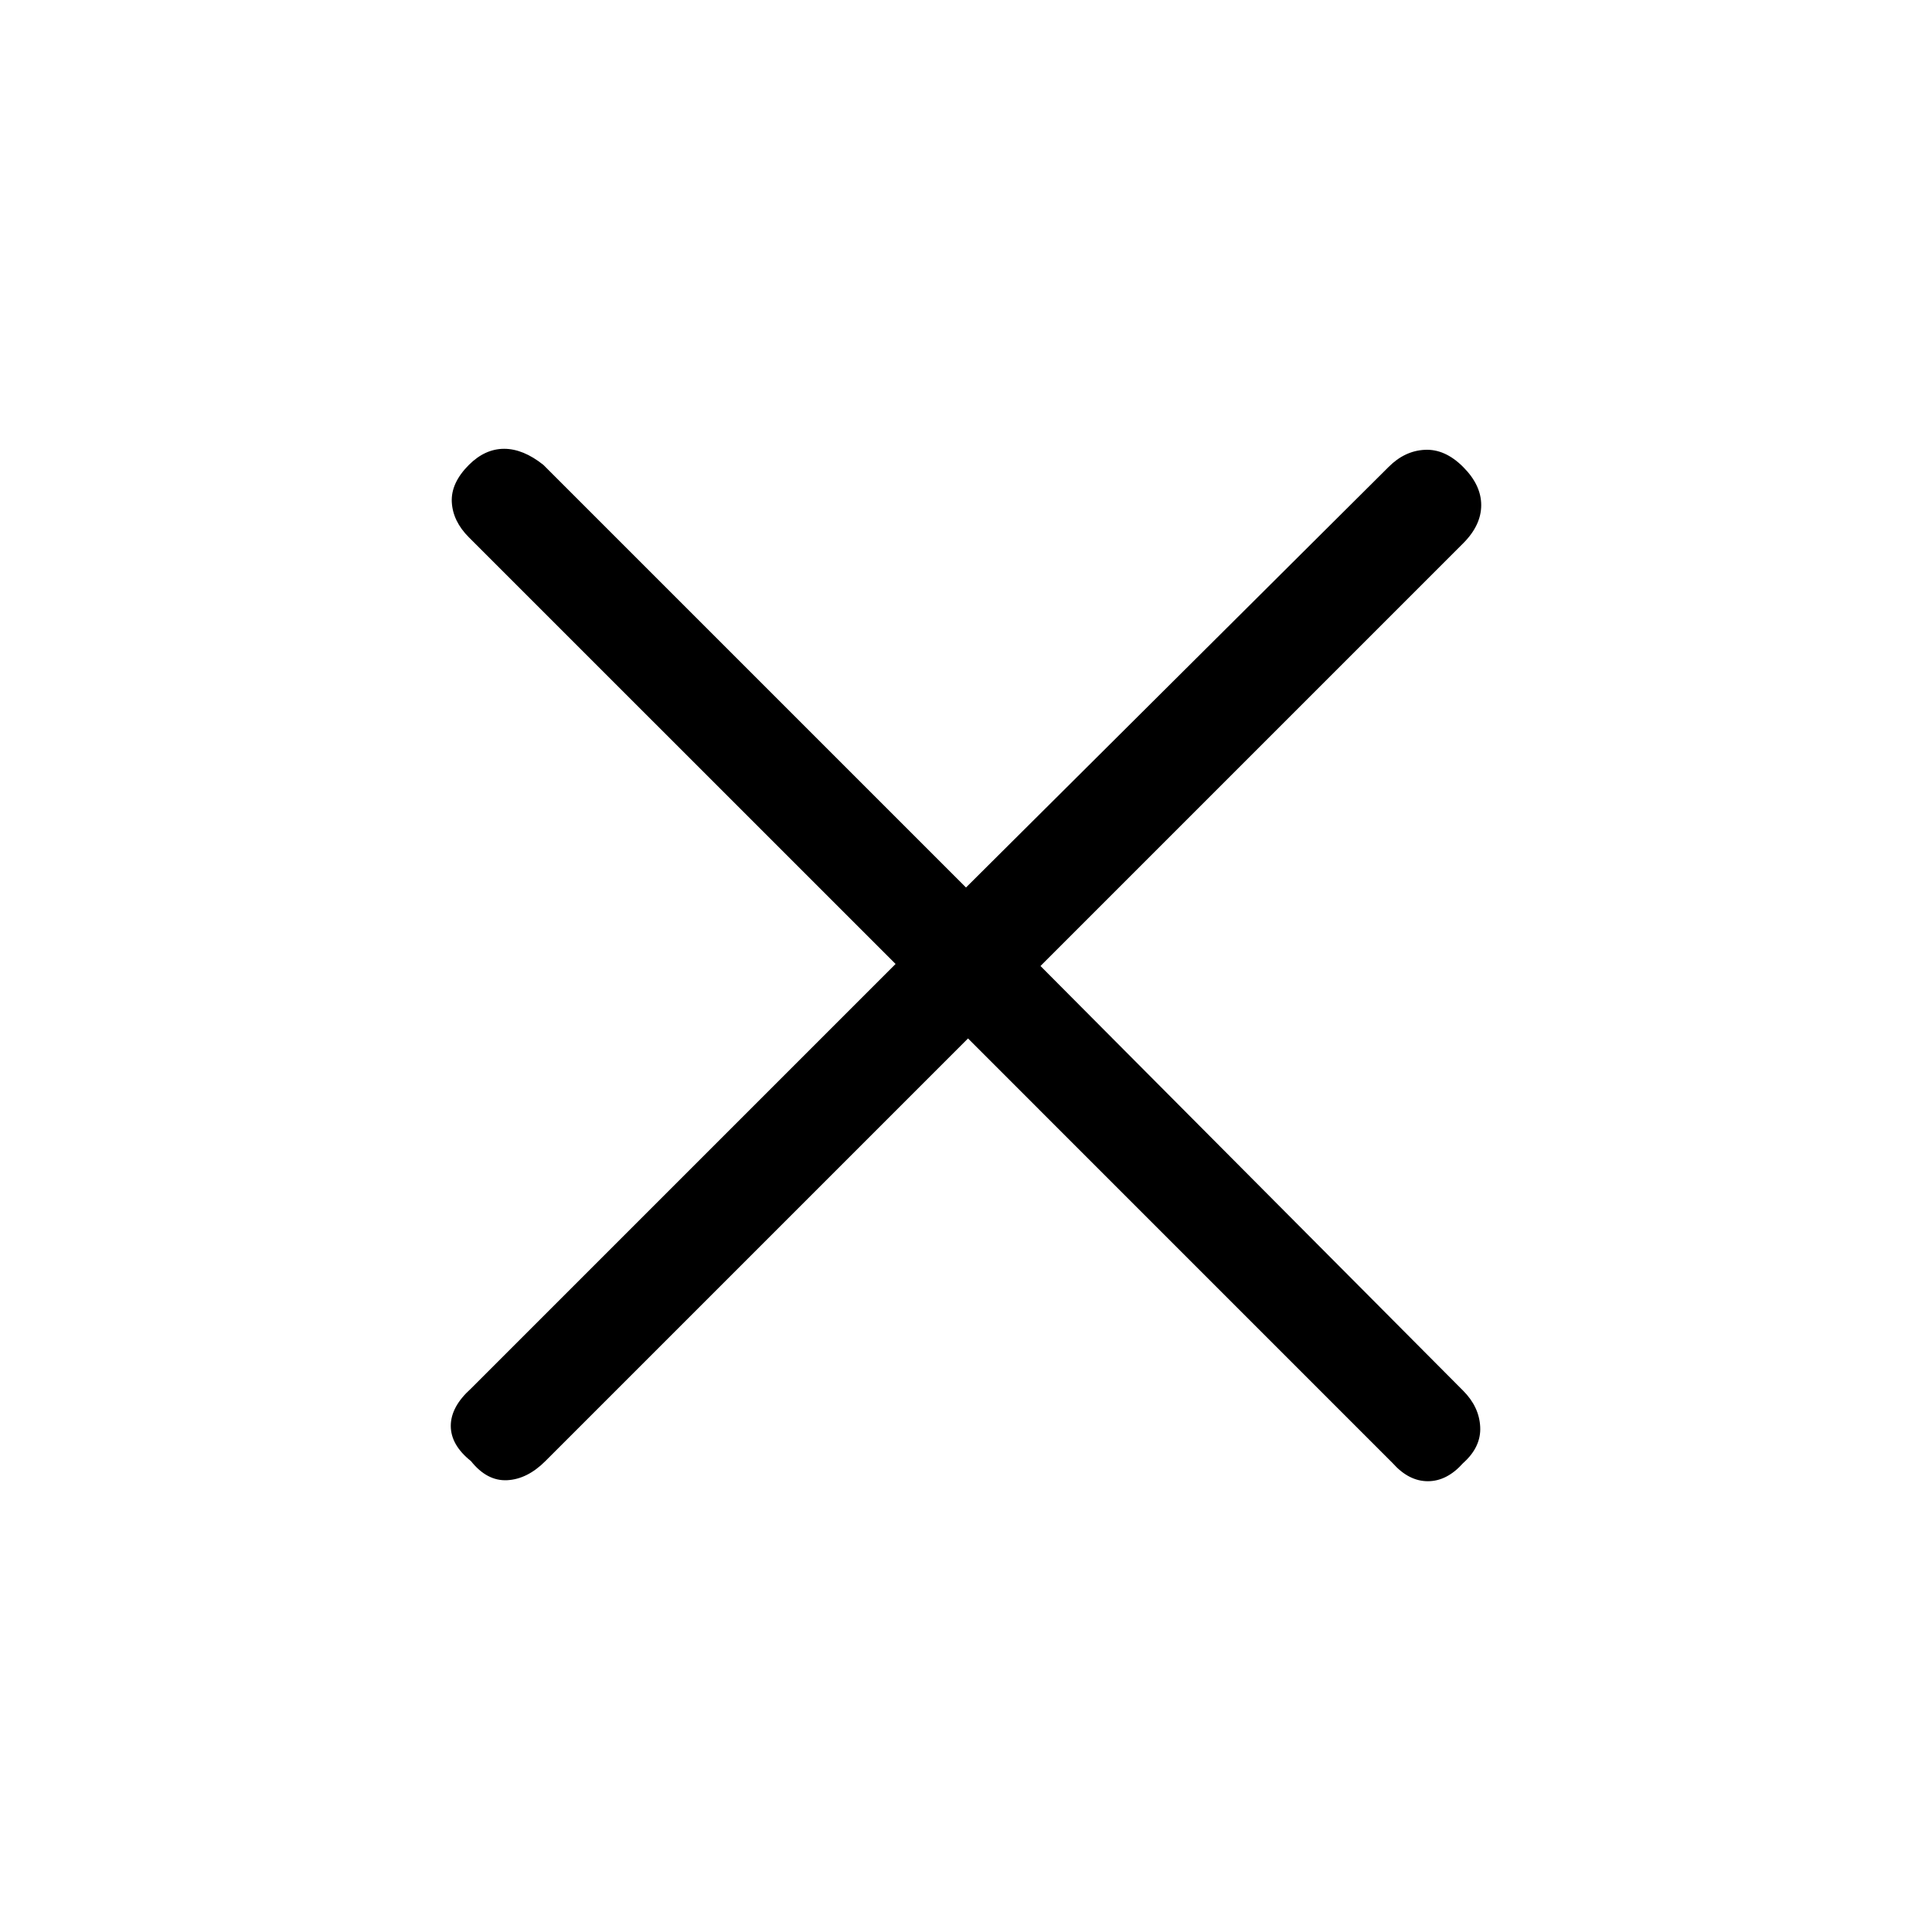 <svg xmlns="http://www.w3.org/2000/svg" height="40" width="40"><path d="m20.042 21.5-8.75 8.75q-.375.375-.792.396-.417.021-.75-.396-.417-.333-.417-.729 0-.396.417-.771l8.792-8.792-8.834-8.833q-.333-.333-.354-.729-.021-.396.354-.771.334-.333.73-.333.395 0 .812.333l8.75 8.75 8.75-8.708q.333-.334.75-.354.417-.021.792.354.375.375.375.791 0 .417-.375.792L21.542 20l8.75 8.792q.333.333.354.75.021.416-.354.75-.334.375-.73.375-.395 0-.729-.375Z"/></svg>